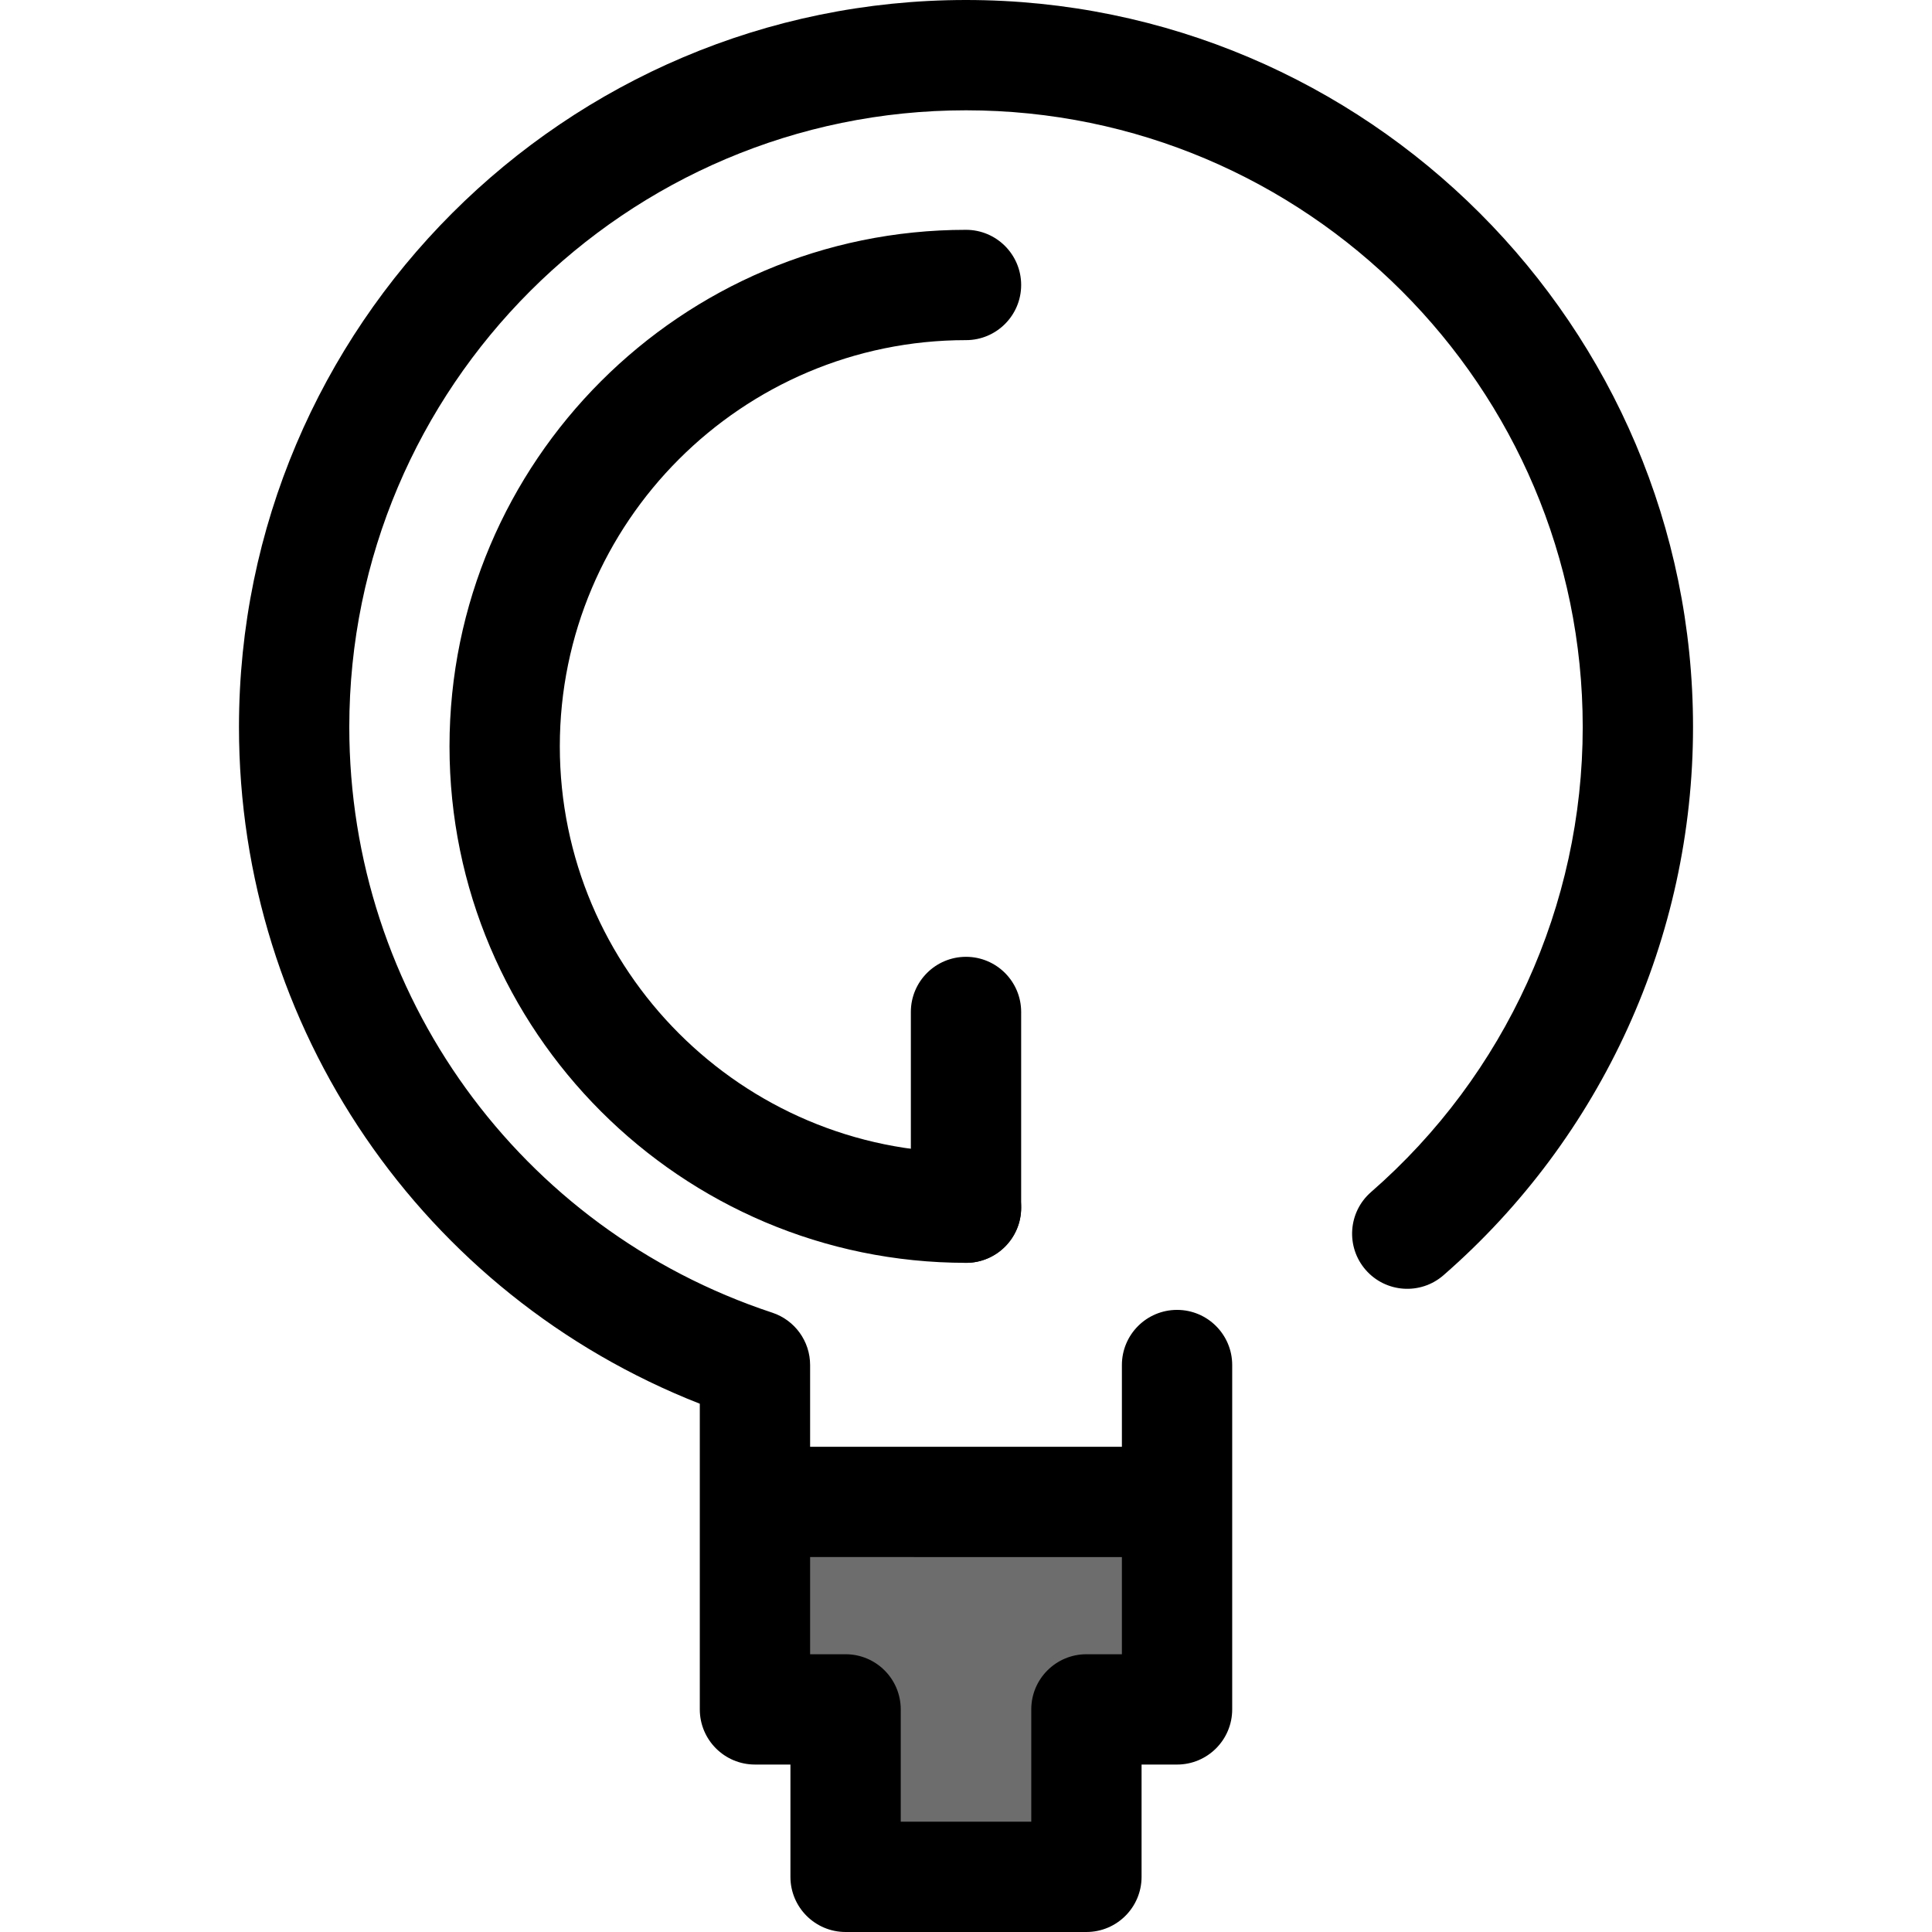 <svg xmlns="http://www.w3.org/2000/svg" xmlns:xlink="http://www.w3.org/1999/xlink" version="1.1" style="enable-background:new 0 0 511.997 511.997;" xml:space="preserve" width="511.997" height="511.997"><rect id="backgroundrect" width="100%" height="100%" x="0" y="0" fill="none" stroke="none"/>

















<g class="currentLayer" style=""><title>Layer 1</title><polygon style="" points="205.903,402.557 205.903,457.542 229.919,457.542 229.919,501.921 293.745,501.921 293.745,457.542 317.761,457.542 317.761,402.557 " id="svg_1" class="" fill="#6d6d6d" fill-opacity="1"/><g id="svg_2" class="" fill="#000000" fill-opacity="1">
	<path style="" d="M256,0C149.762,0,63.331,86.431,63.331,192.668c0,79.724,48.649,150.496,122.123,179.333v26.017   v54.986l0,0c0,8.073,6.545,14.616,14.616,14.616h9.401v29.76c0,8.073,6.545,14.616,14.616,14.616h63.824   c8.071,0,14.616-6.544,14.616-14.616v-29.758h9.401c8.071,0,14.616-6.544,14.616-14.616l0,0V398.02v-36.272   c0-8.073-6.545-14.616-14.616-14.616c-8.071,0-14.616,6.544-14.616,14.616v21.656h-82.625v-21.656   c0-6.304-4.043-11.899-10.028-13.878c-67.047-22.167-112.093-84.537-112.093-155.202C92.564,102.55,165.88,29.233,256,29.233   s163.435,73.317,163.435,163.435c0,47.249-20.448,92.17-56.102,123.243c-6.085,5.303-6.719,14.536-1.416,20.622   c5.304,6.085,14.536,6.719,20.622,1.415c42.025-36.627,66.128-89.58,66.128-145.281C448.668,86.431,362.236,0,256,0z    M297.312,412.636v25.753h-9.401c-8.071,0-14.616,6.544-14.616,14.616l0,0v29.76h-34.591v-29.759l0,0   c0-8.073-6.545-14.616-14.616-14.616h-9.401v-25.754H297.312z" id="svg_3" fill="#000000" fill-opacity="1"/>
	<path style="" d="M256,334.662c-75.475,0-136.877-61.404-136.877-136.878S180.527,60.905,256,60.905   c8.071,0,14.616,6.544,14.616,14.616S264.071,90.138,256,90.138c-59.354,0-107.644,48.29-107.644,107.646   S196.646,305.429,256,305.429c8.071,0,14.616,6.544,14.616,14.616C270.616,328.118,264.071,334.662,256,334.662z" id="svg_4" fill="#000000" fill-opacity="1"/>
	<path style="" d="M256,334.662c-8.071,0-14.616-6.544-14.616-14.616v-51.865c0-8.073,6.545-14.616,14.616-14.616   s14.616,6.544,14.616,14.616v51.865C270.616,328.118,264.071,334.662,256,334.662z" id="svg_5" fill="#000000" fill-opacity="1"/>
</g><g id="svg_6">
</g><g id="svg_7">
</g><g id="svg_8">
</g><g id="svg_9">
</g><g id="svg_10">
</g><g id="svg_11">
</g><g id="svg_12">
</g><g id="svg_13">
</g><g id="svg_14">
</g><g id="svg_15">
</g><g id="svg_16">
</g><g id="svg_17">
</g><g id="svg_18">
</g><g id="svg_19">
</g><g id="svg_20">
</g></g></svg>